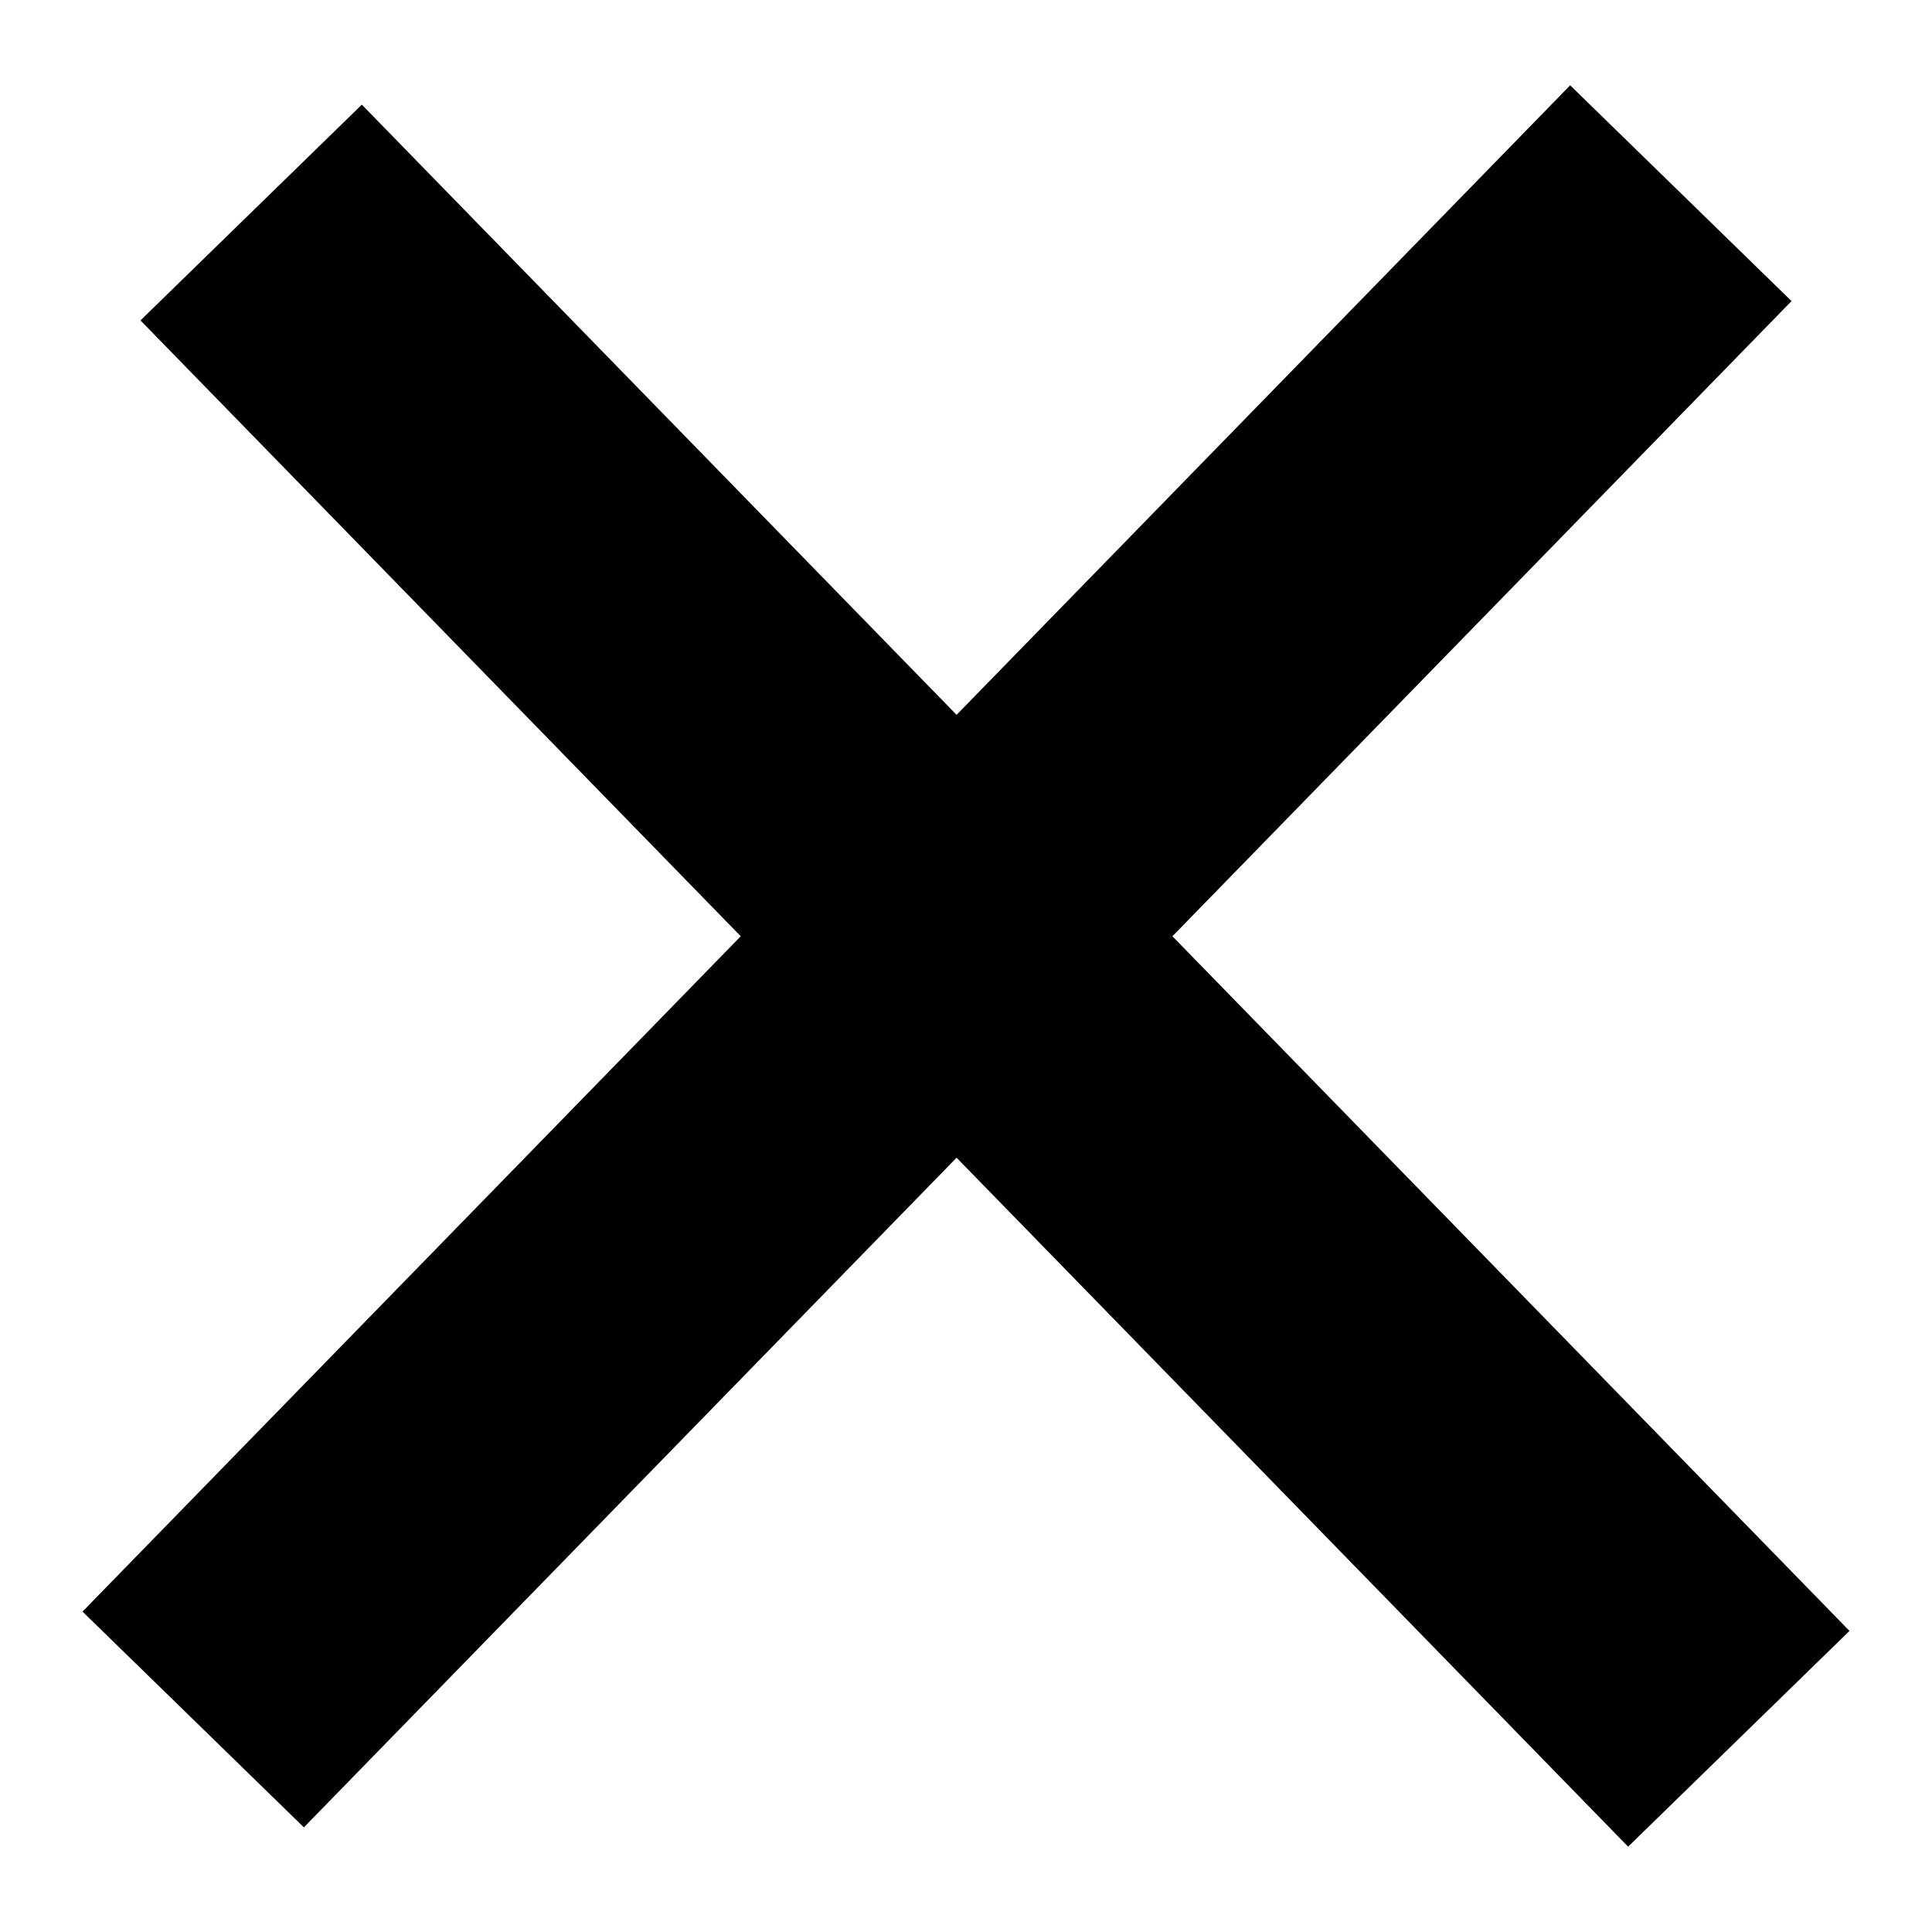 <svg version="1.2" xmlns="http://www.w3.org/2000/svg" viewBox="0 0 10 10" width="10" height="10">
	<title>cross-icon-svg</title>
	<style>
		.s0 { fill: none;stroke: #000000;stroke-width: 1.6 } 
	</style>
	<path id="Layer" class="s0" d="m1 8.9l7.7-7.9m-7.4 0.1l7.7 7.9z"/>
</svg>
